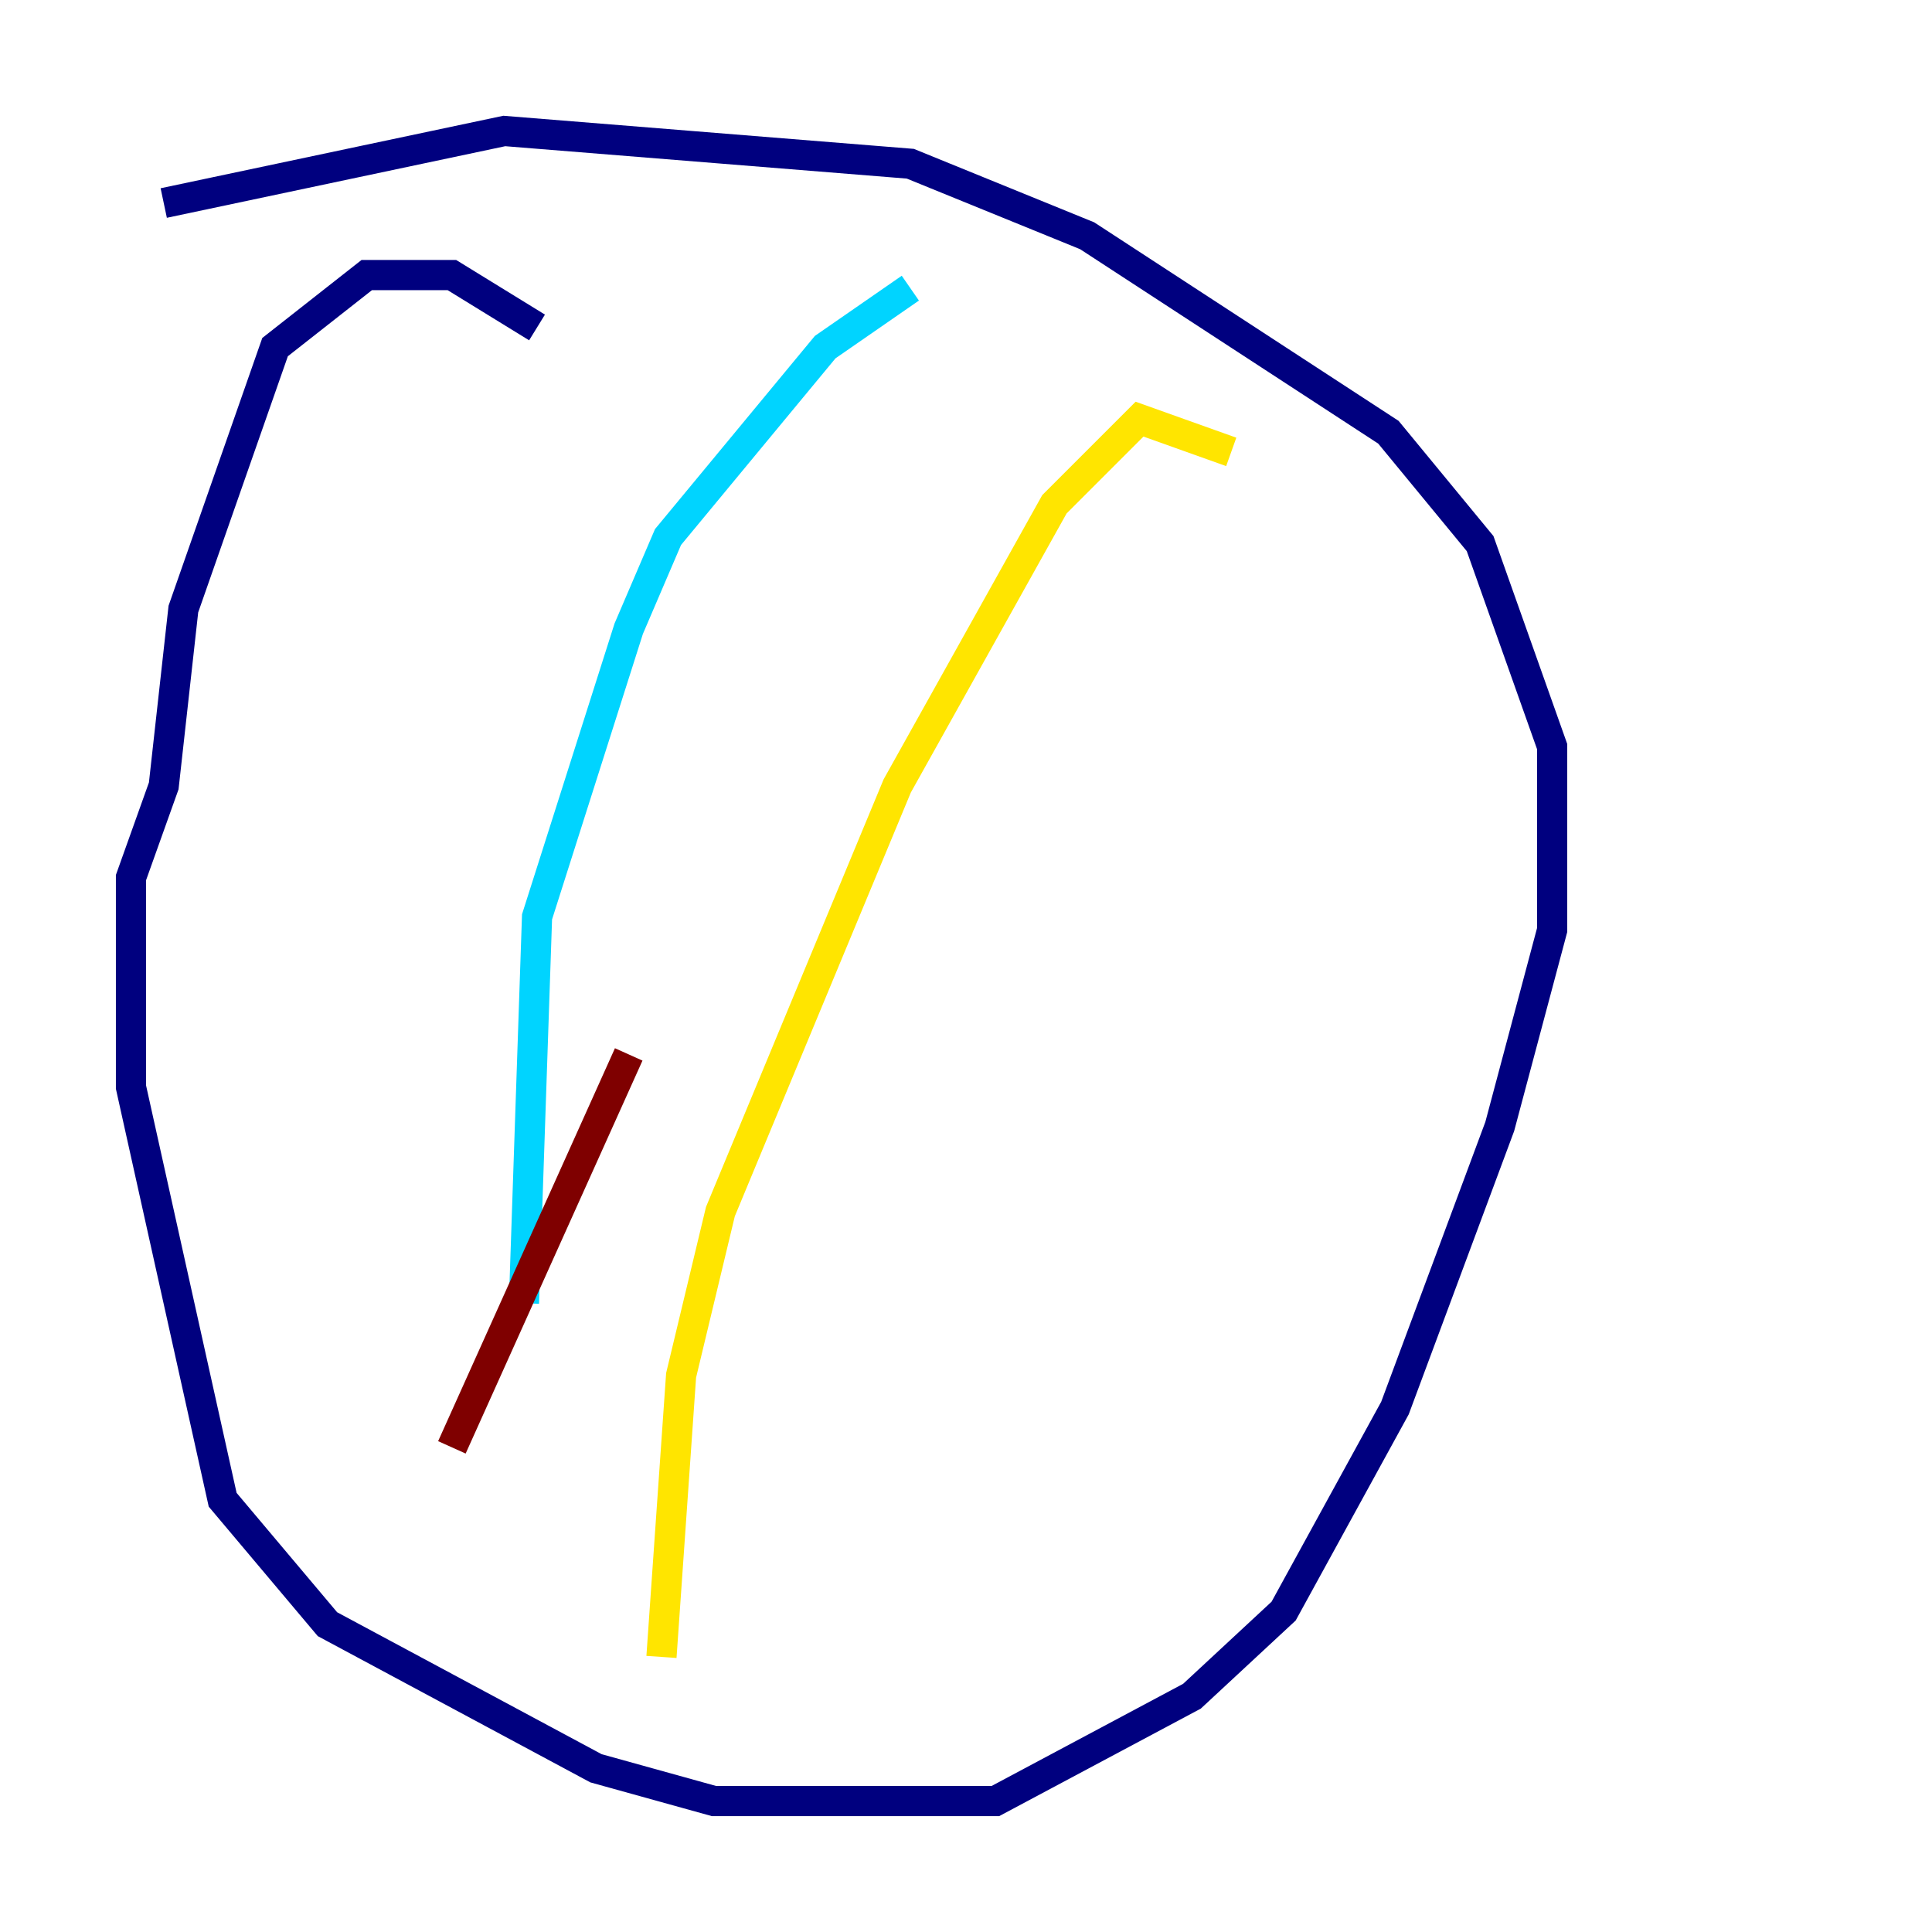 <?xml version="1.0" encoding="utf-8" ?>
<svg baseProfile="tiny" height="128" version="1.2" viewBox="0,0,128,128" width="128" xmlns="http://www.w3.org/2000/svg" xmlns:ev="http://www.w3.org/2001/xml-events" xmlns:xlink="http://www.w3.org/1999/xlink"><defs /><polyline fill="none" points="35.58,21.695 29.939,18.224 24.298,18.224 18.224,22.997 12.149,40.352 10.848,52.068 8.678,58.142 8.678,72.027 14.752,99.363 21.695,107.607 39.485,117.153 47.295,119.322 65.953,119.322 78.969,112.38 85.044,106.739 92.42,93.288 99.363,74.63 102.834,61.614 102.834,49.464 98.061,36.014 91.986,28.637 72.027,15.62 60.312,10.848 33.41,8.678 10.848,13.451" stroke="#00007f" stroke-width="2" /><polyline fill="none" points="60.312,19.091 54.671,22.997 44.258,35.58 41.654,41.654 35.58,60.746 34.712,86.346" stroke="#00d4ff" stroke-width="2" /><polyline fill="none" points="81.573,29.939 75.498,27.77 69.858,33.41 59.444,52.068 47.729,80.271 45.125,91.119 43.824,109.776" stroke="#ffe500" stroke-width="2" /><polyline fill="none" points="41.654,69.858 29.939,95.891" stroke="#7f0000" stroke-width="2" /></svg>